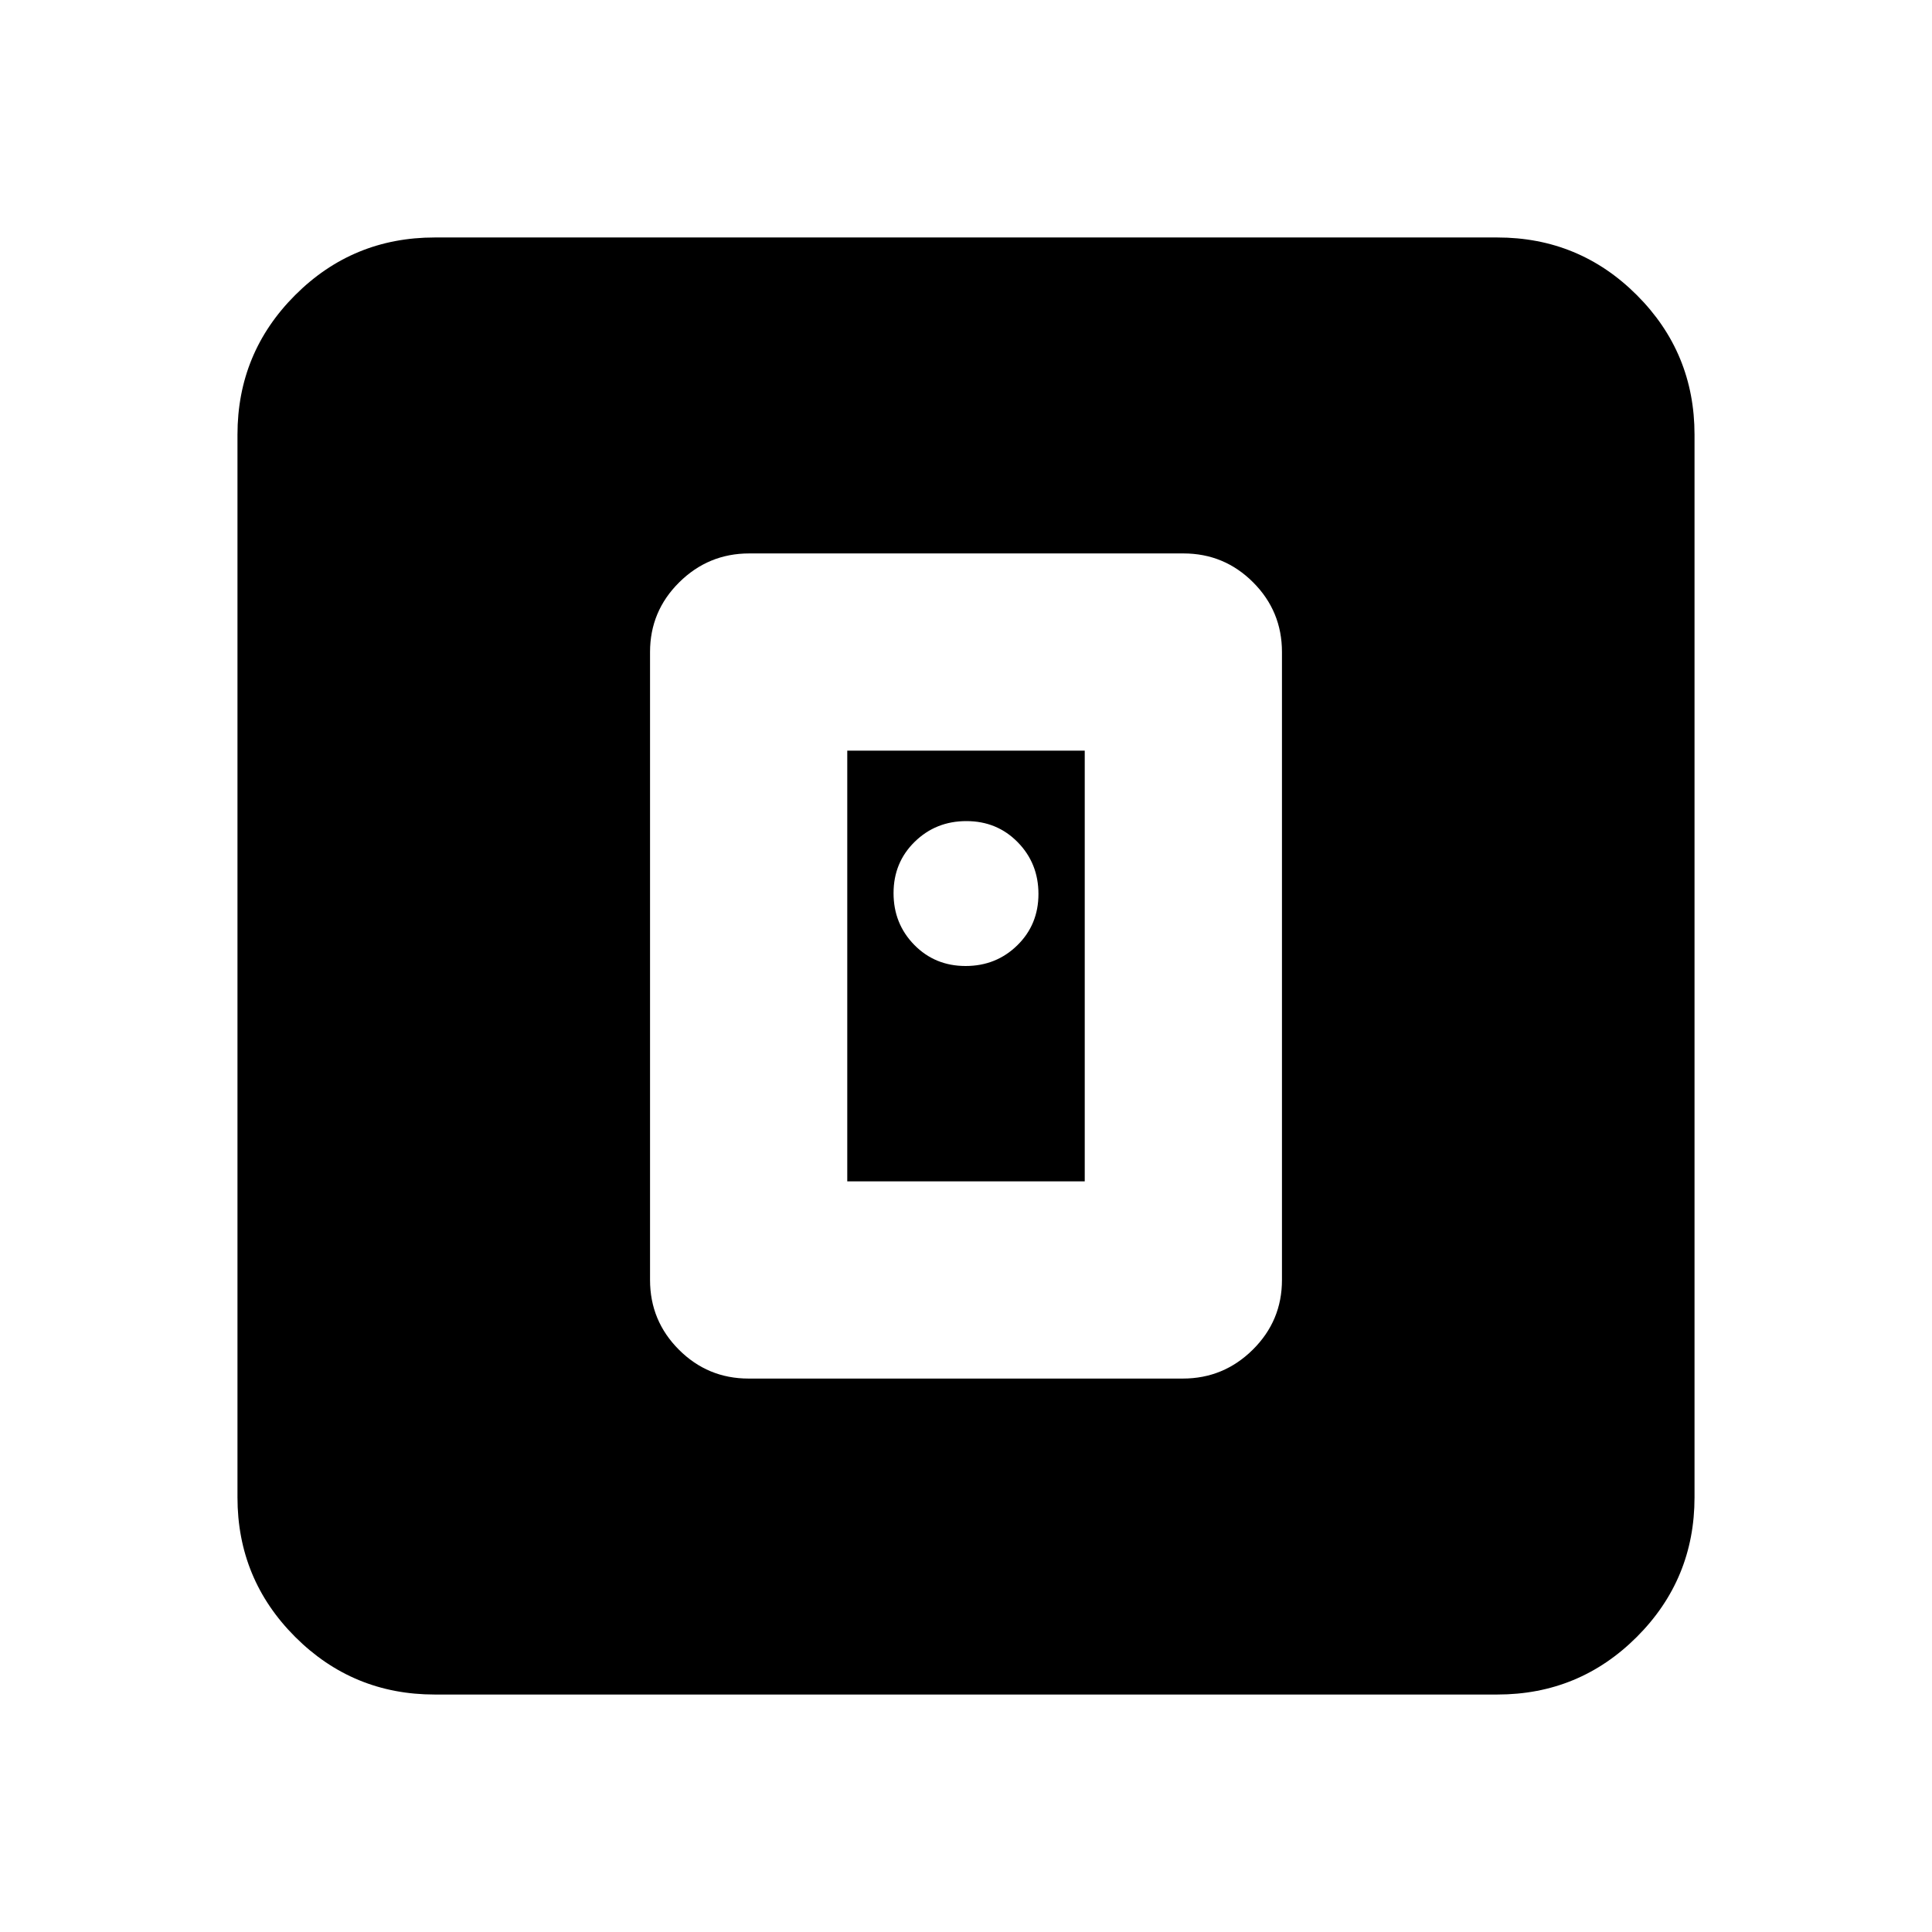 <svg xmlns="http://www.w3.org/2000/svg" height="20" viewBox="0 -960 960 960" width="20"><path d="M587.72-275q20.28 0 34.78-14.35T637-324v-312q0-20.3-14.34-34.65Q608.32-685 588.04-685H372.28q-20.28 0-34.78 14.35T323-636v312q0 20.3 14.34 34.65Q351.68-275 371.96-275h215.76ZM421-373v-214h118v214H421ZM216-118q-40.7 0-69.35-28.65Q118-175.3 118-216v-528q0-40.7 28.65-69.35Q175.3-842 216-842h528q40.7 0 69.35 28.65Q842-784.7 842-744v528q0 40.7-28.65 69.35Q784.7-118 744-118H216Zm263.79-362q15.21 0 25.71-10.29t10.5-25.5q0-15.21-10.29-25.71t-25.5-10.5q-15.21 0-25.71 10.29t-10.5 25.5q0 15.21 10.29 25.71t25.5 10.5Z"/></svg>